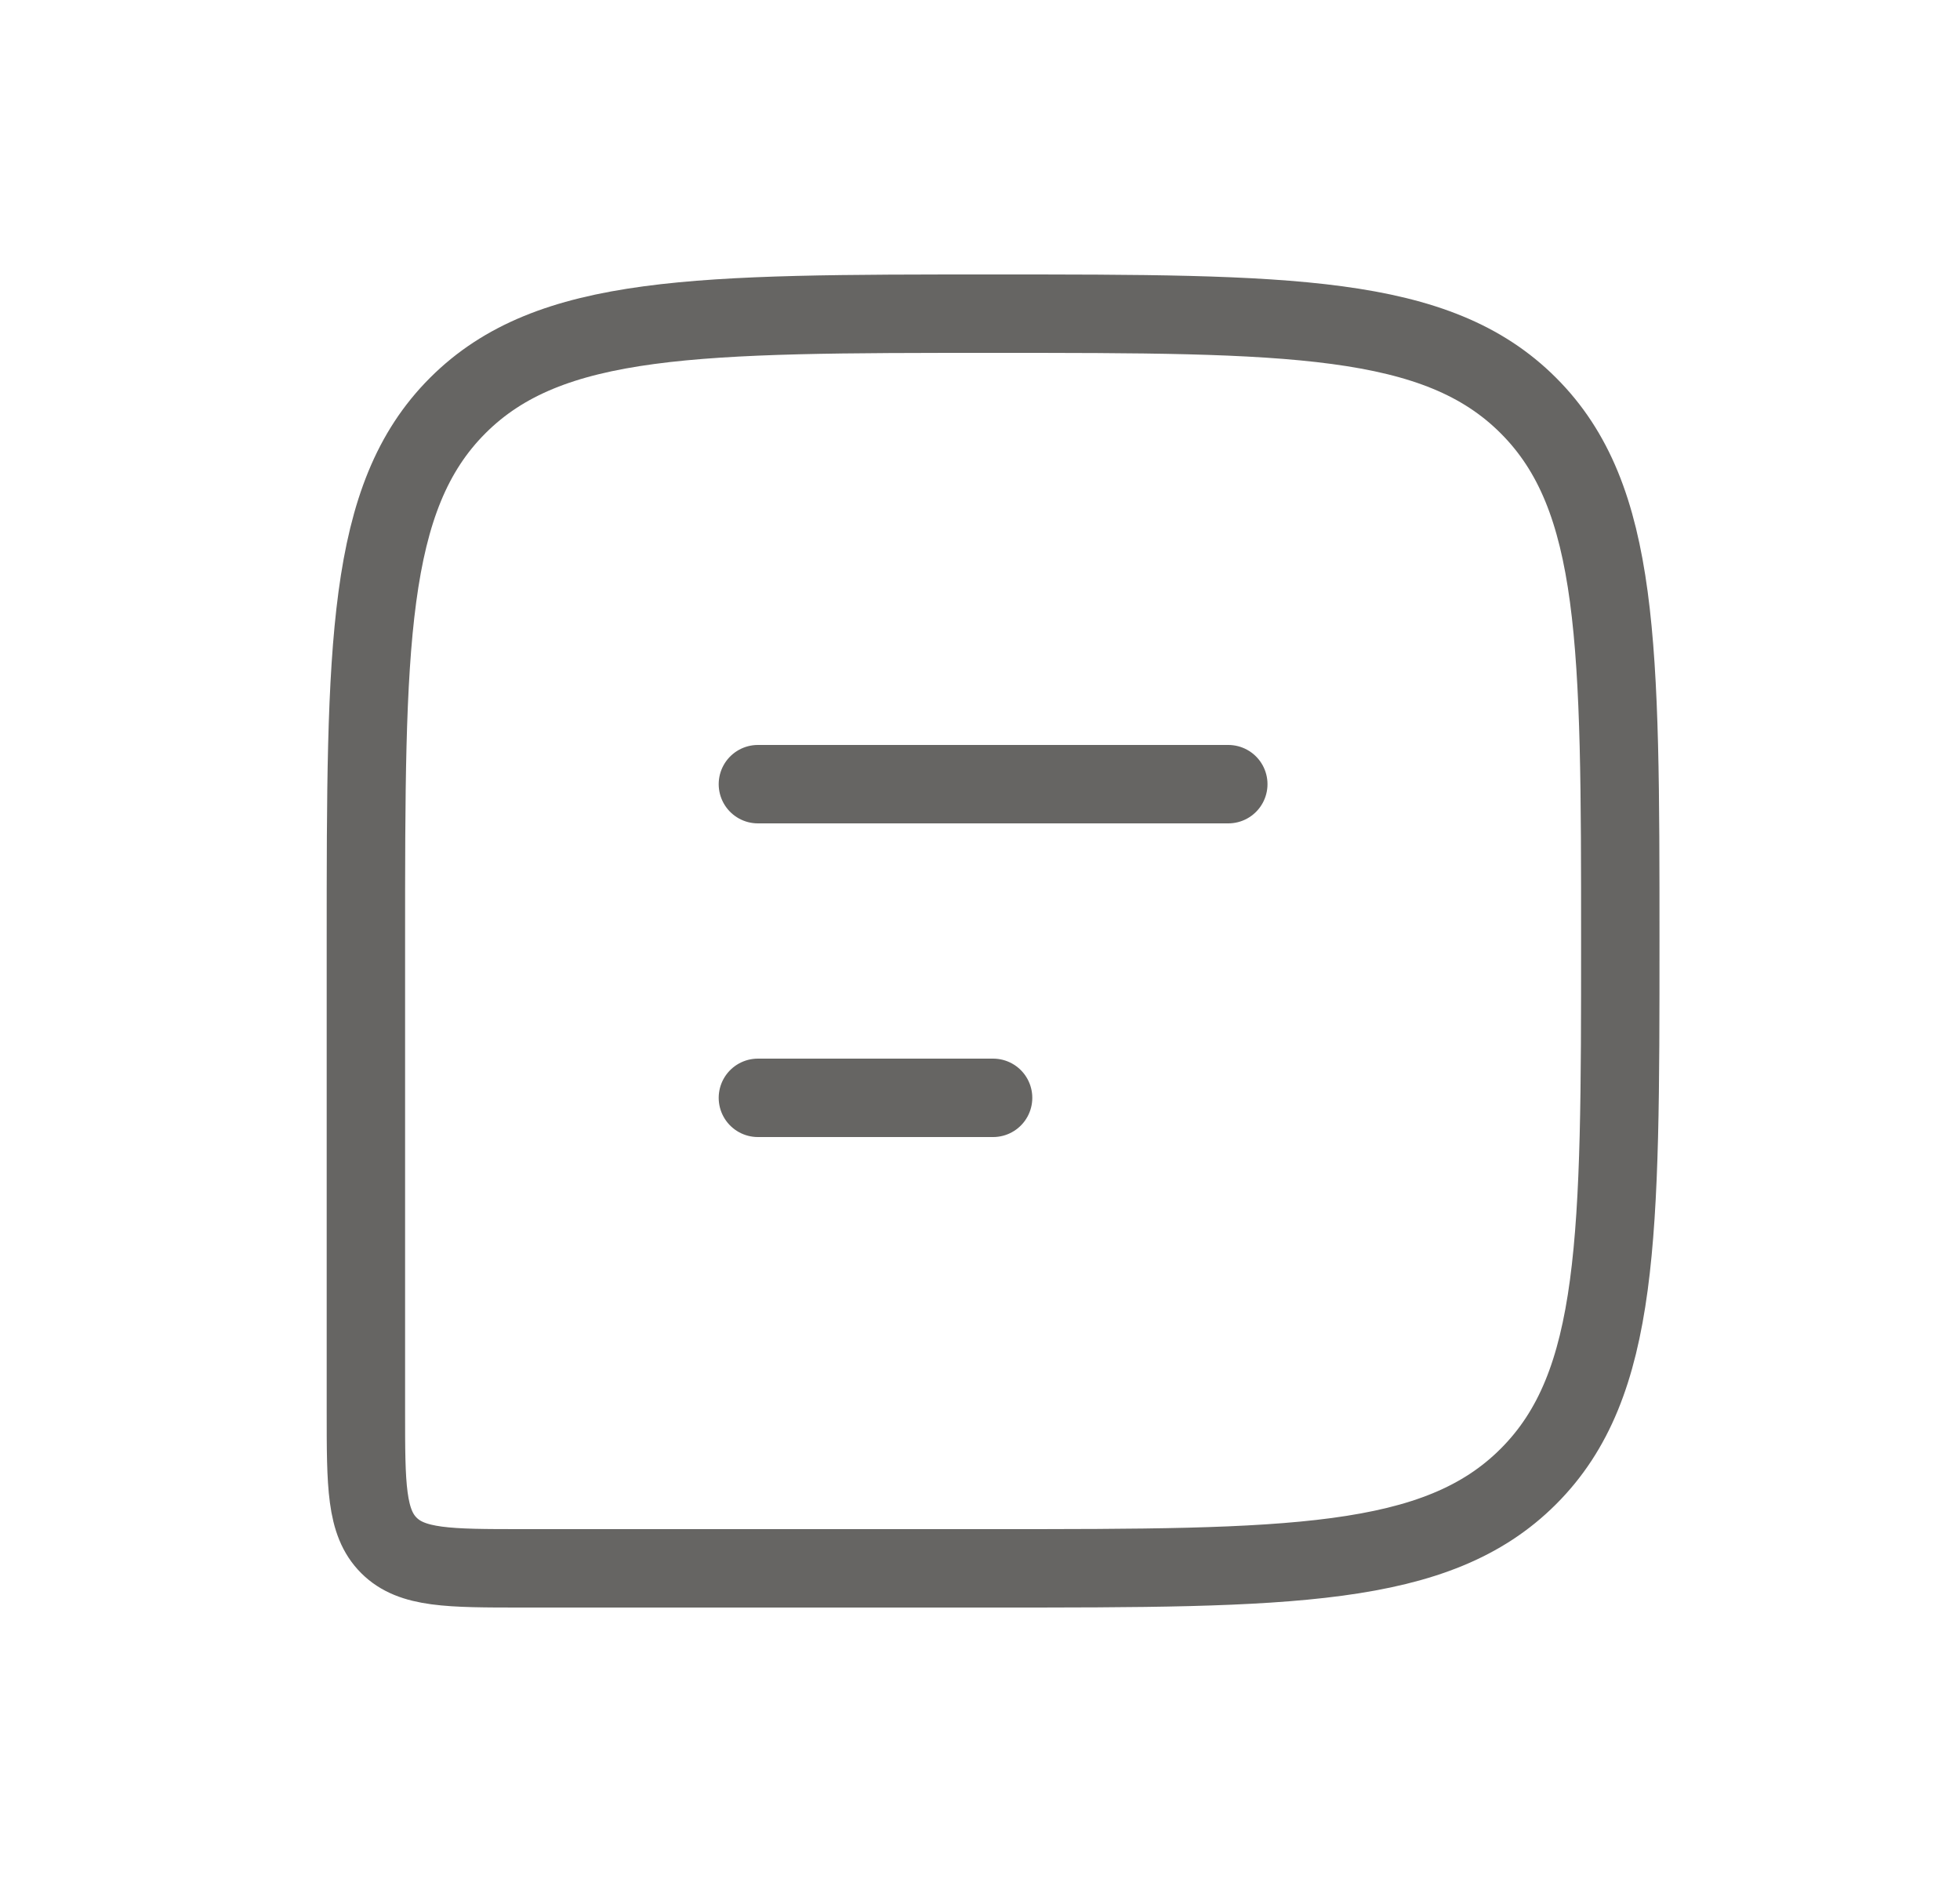 <svg width="25" height="24" viewBox="0 0 25 24" fill="none" xmlns="http://www.w3.org/2000/svg">
<path d="M20.667 12C20.667 8.229 20.667 6.343 19.495 5.172C18.324 4 16.438 4 12.667 4V4C8.896 4 7.01 4 5.838 5.172C4.667 6.343 4.667 8.229 4.667 12V18C4.667 18.943 4.667 19.414 4.96 19.707C5.253 20 5.724 20 6.667 20H12.667C16.438 20 18.324 20 19.495 18.828C20.667 17.657 20.667 15.771 20.667 12V12Z" stroke="#666563"/>
<path d="M9.667 10L15.667 10" stroke="#666563" stroke-linecap="round" stroke-linejoin="round"/>
<path d="M9.667 14H12.667" stroke="#666563" stroke-linecap="round" stroke-linejoin="round"/>
</svg>
